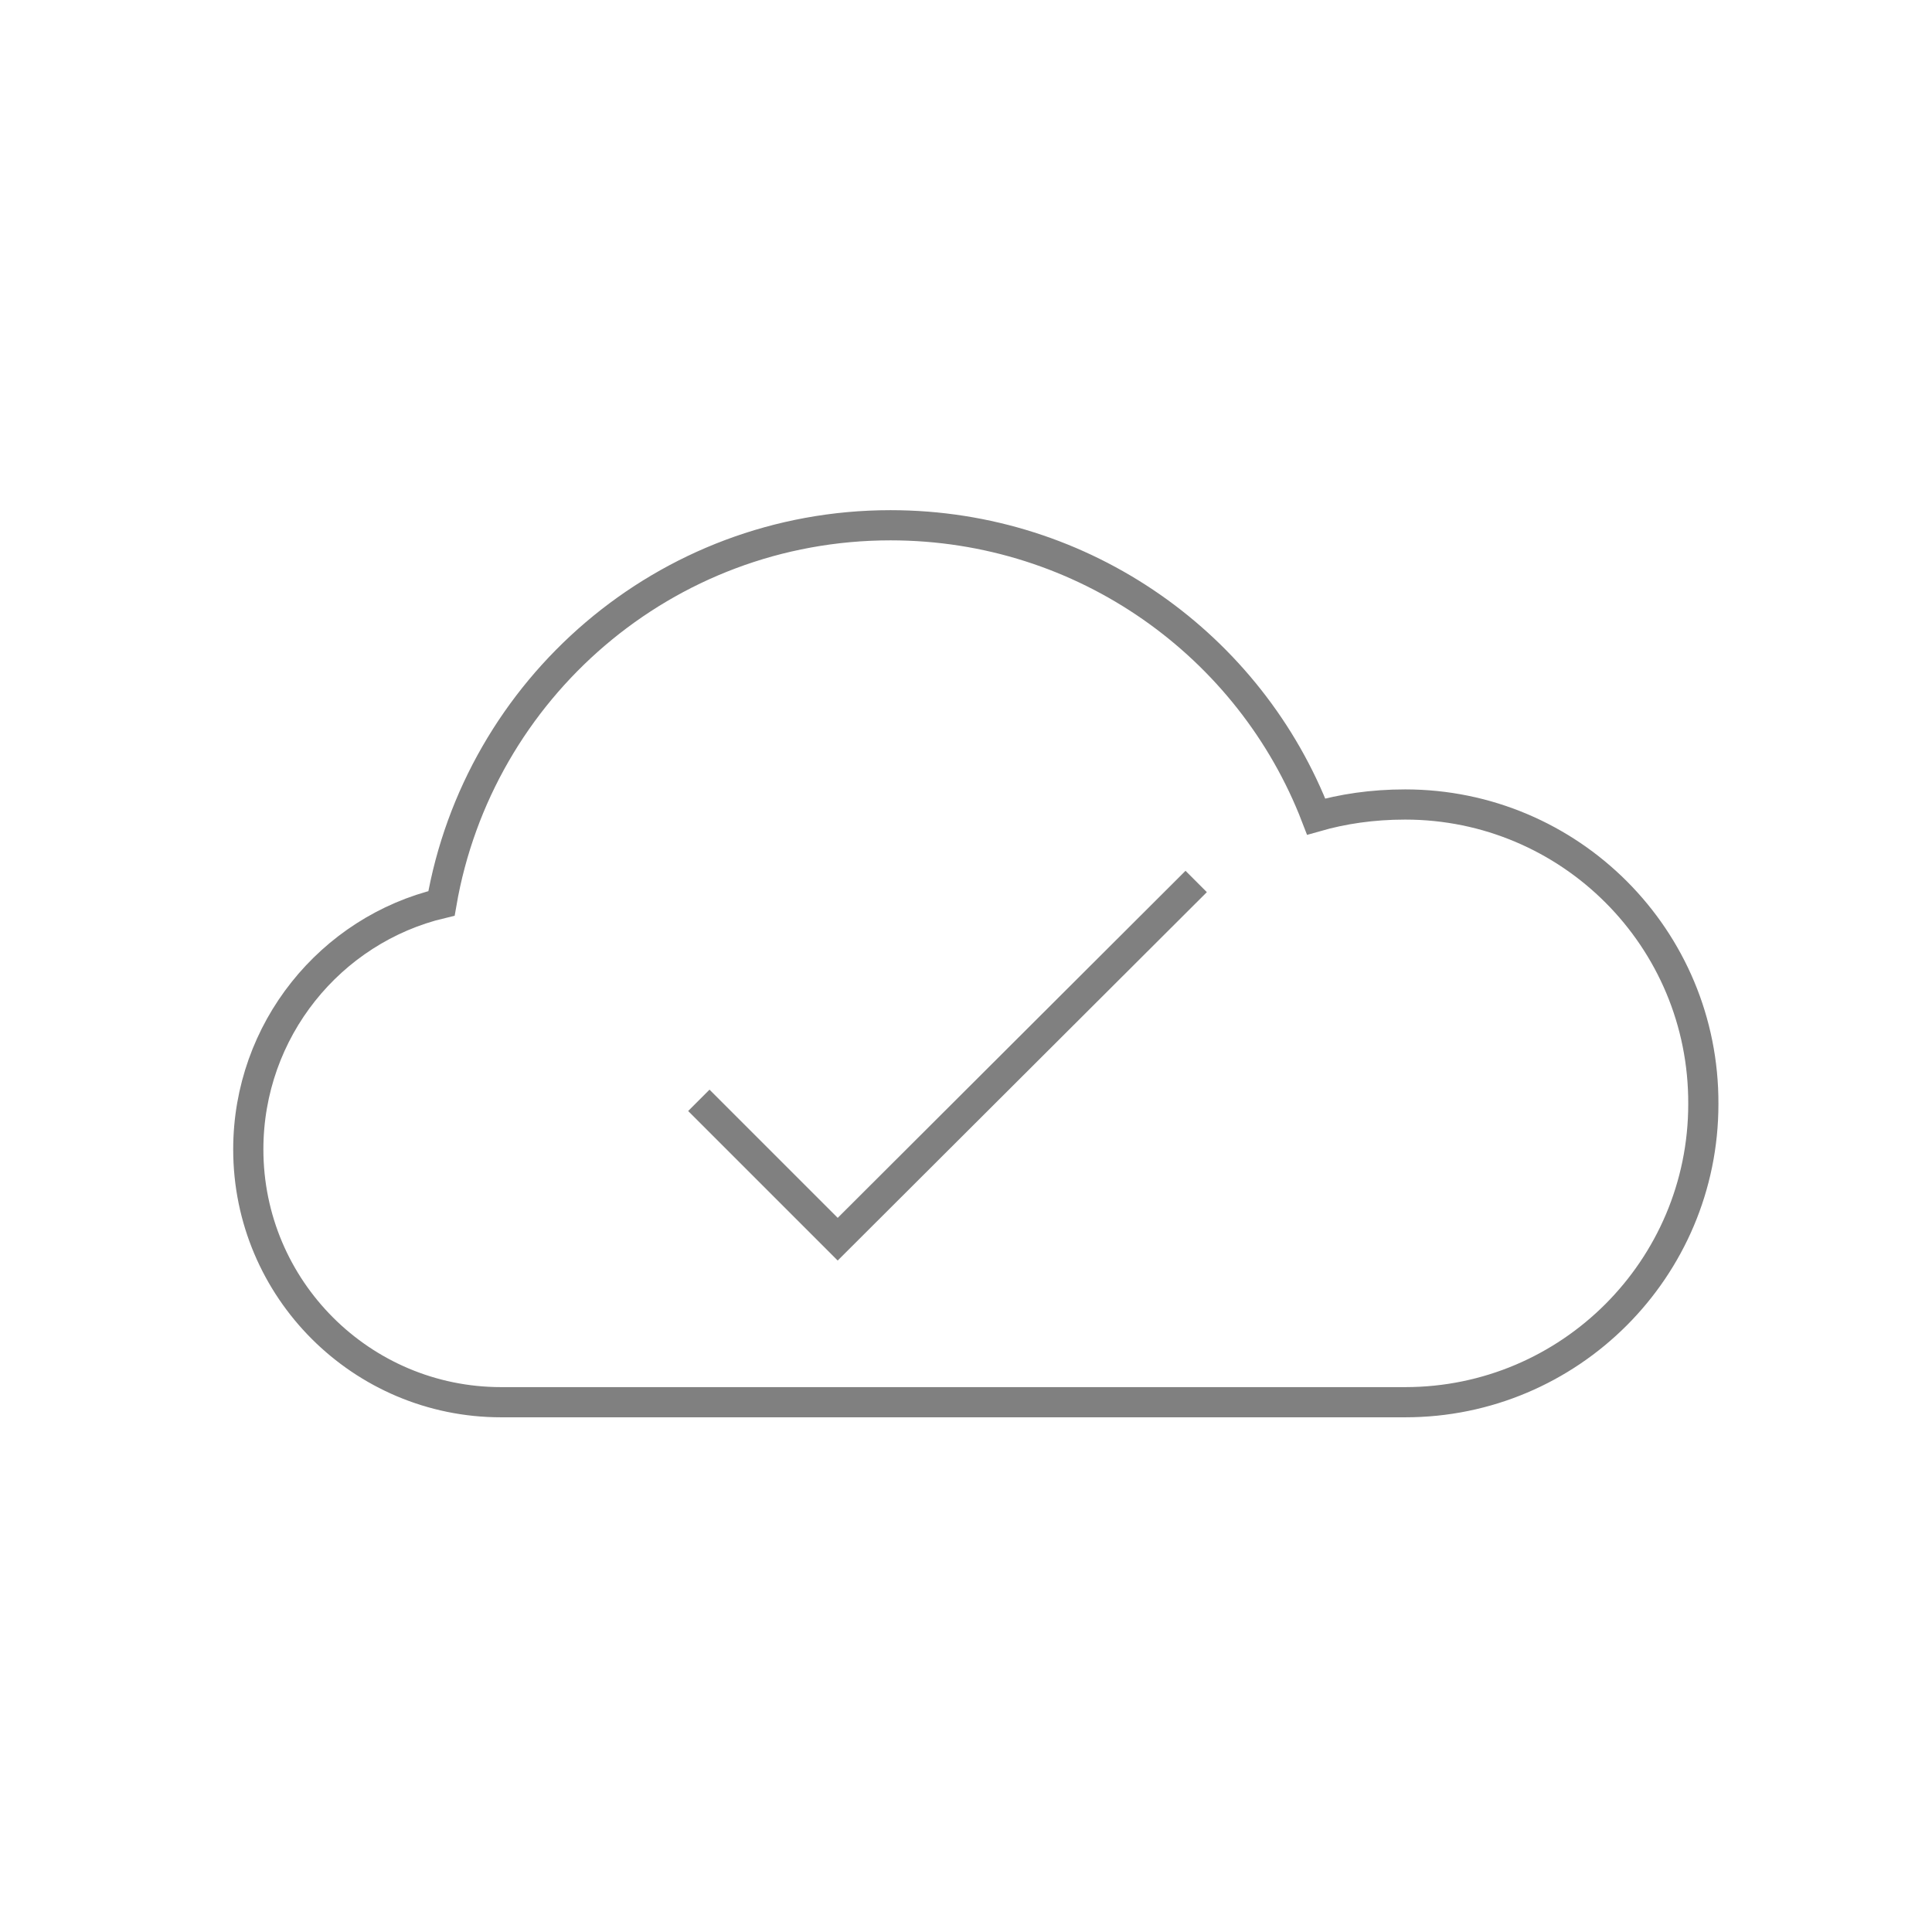 <?xml version="1.0" encoding="utf-8"?>
<!-- Generator: Adobe Illustrator 22.1.0, SVG Export Plug-In . SVG Version: 6.00 Build 0)  -->
<svg version="1.1" id="Layer_2_1_" xmlns="http://www.w3.org/2000/svg" xmlns:xlink="http://www.w3.org/1999/xlink" x="0px" y="0px"
	 viewBox="0 0 256 256" style="enable-background:new 0 0 256 256;" xml:space="preserve">
<style type="text/css">
	.st0{fill:none;stroke:#808080;stroke-width:4;stroke-miterlimit:10;}
</style>
<path class="st0" d="M186.2,106.6c-4.4,0-8.3,0.6-11.8,1.6c-8.7-22.6-30.7-38.6-56.4-38.6c-29.9,0-54.6,21.7-59.5,50.1
	c-14.7,3.5-25.6,16.8-25.6,32.6c0,18.5,15,33.5,33.5,33.5h119.8c21.8,0,39.5-17.7,39.5-39.5C225.8,124.3,208,106.6,186.2,106.6z"/>
<path class="st0" d="M186.2,185.7"/>
<path class="st0" d="M187.9,185.7"/>
<polyline class="st0" points="92.6,145.8 111,164.2 158.5,116.8 "/>
</svg>
